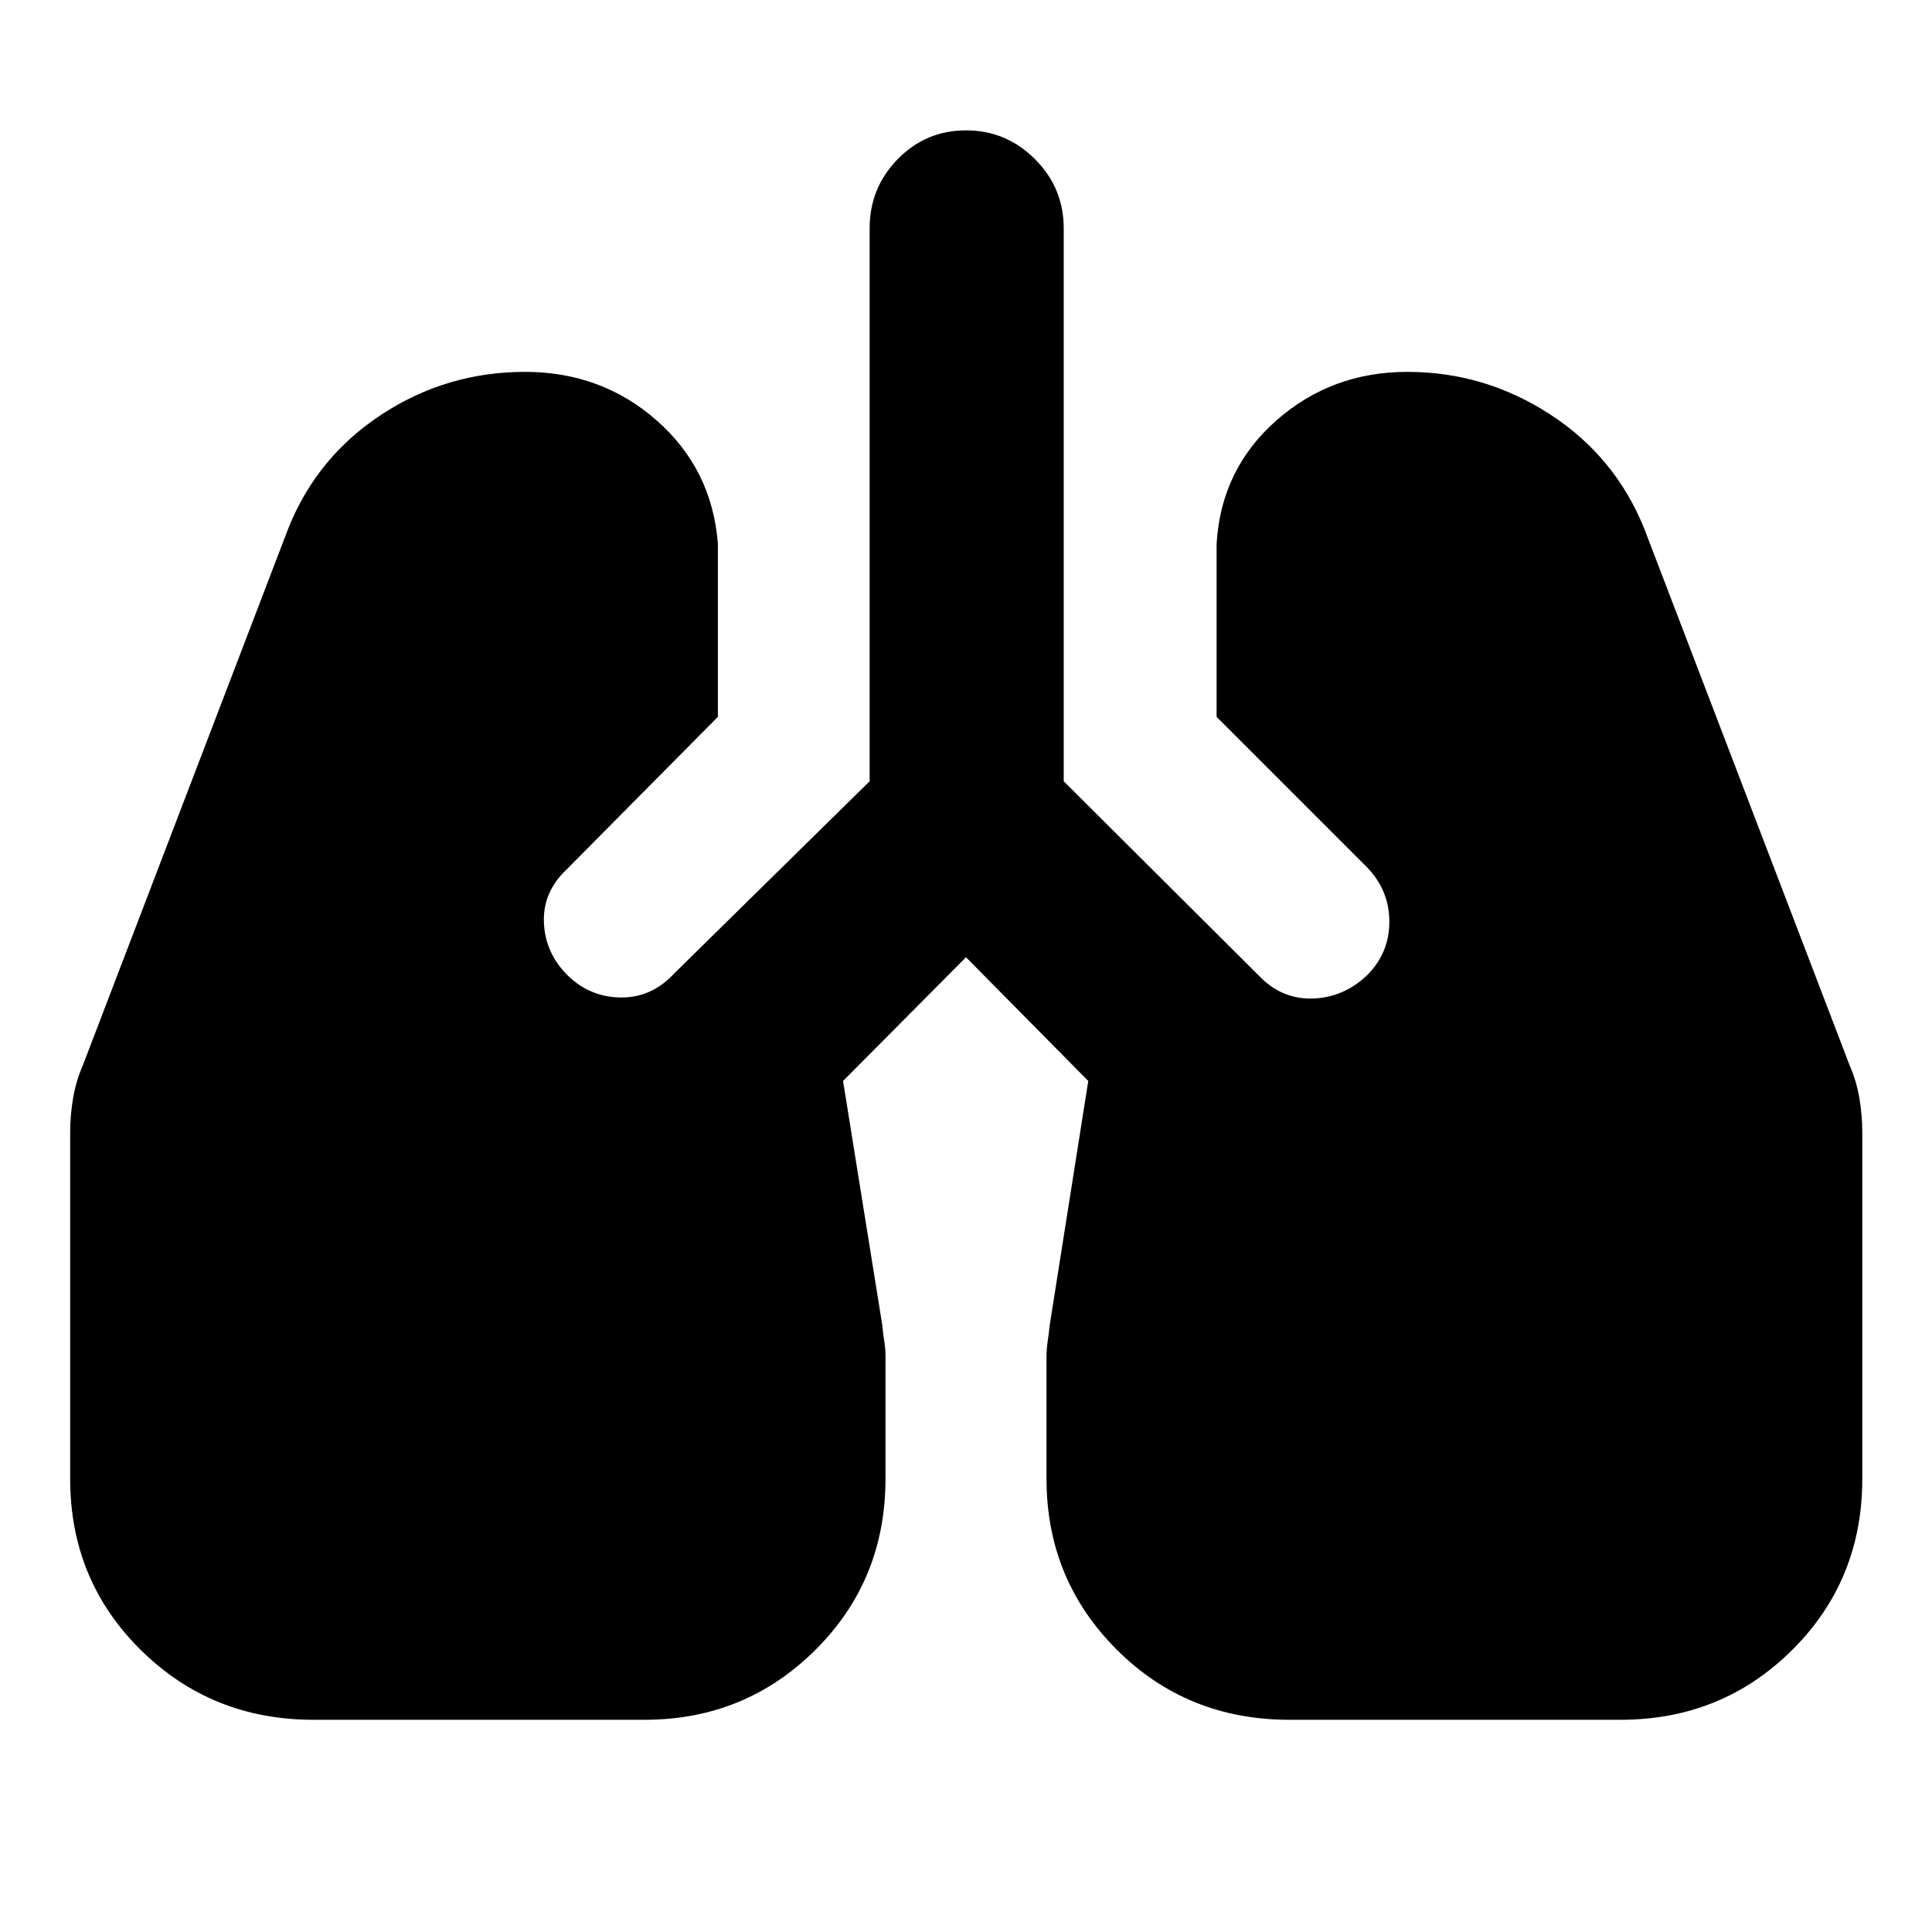 <svg xmlns="http://www.w3.org/2000/svg" height="40" viewBox="0 -960 960 960" width="40"><path d="M155.69-105.45q-50.6 0-85.71-34.65-35.11-34.65-35.11-85.08V-397.4q0-8.41 1.45-16.95t4.78-16.14L143.2-697.3q14.21-35.68 46.51-56.8 32.29-21.12 71.14-21.12 38.03 0 65.49 24.17 27.46 24.17 30.37 61.18v86.07l-75.3 75.97q-11.76 11.16-11.14 26.26.61 15.11 11.75 26.19 11.13 10.9 26.53 11.02 15.41.11 26.54-12.02l97.03-95.42v-274.87q0-19.97 13.95-34.26 13.96-14.29 33.93-14.29t34.26 14.29q14.29 14.29 14.29 34.26v274.87l98.03 97.66q11.05 10.89 26.13 10.28 15.09-.62 26.55-11.52 11.09-11.05 11.09-26.63 0-15.58-11.09-27.05l-74.74-74.74v-86.07q2.25-37.01 29.66-61.18t65.19-24.17q38.28 0 70.74 21.04 32.46 21.03 46.92 56.88l102.1 266.81q3.33 7.6 4.78 16.14 1.45 8.54 1.45 16.95v172.22q0 50.43-34.88 85.08-34.89 34.65-85.28 34.65H640.68q-50.91 0-85.8-34.88Q520-175.22 520-225.23v-60.04q0-4.5.62-8.49.61-3.99.95-7.6l19.18-121.52L480-484.35l-61.09 61.47 19.52 121.52q.34 4 .95 7.63.62 3.62.62 8.19v60.31q0 50.45-34.88 85.11-34.88 34.67-84.9 34.67H155.69Z"/></svg>